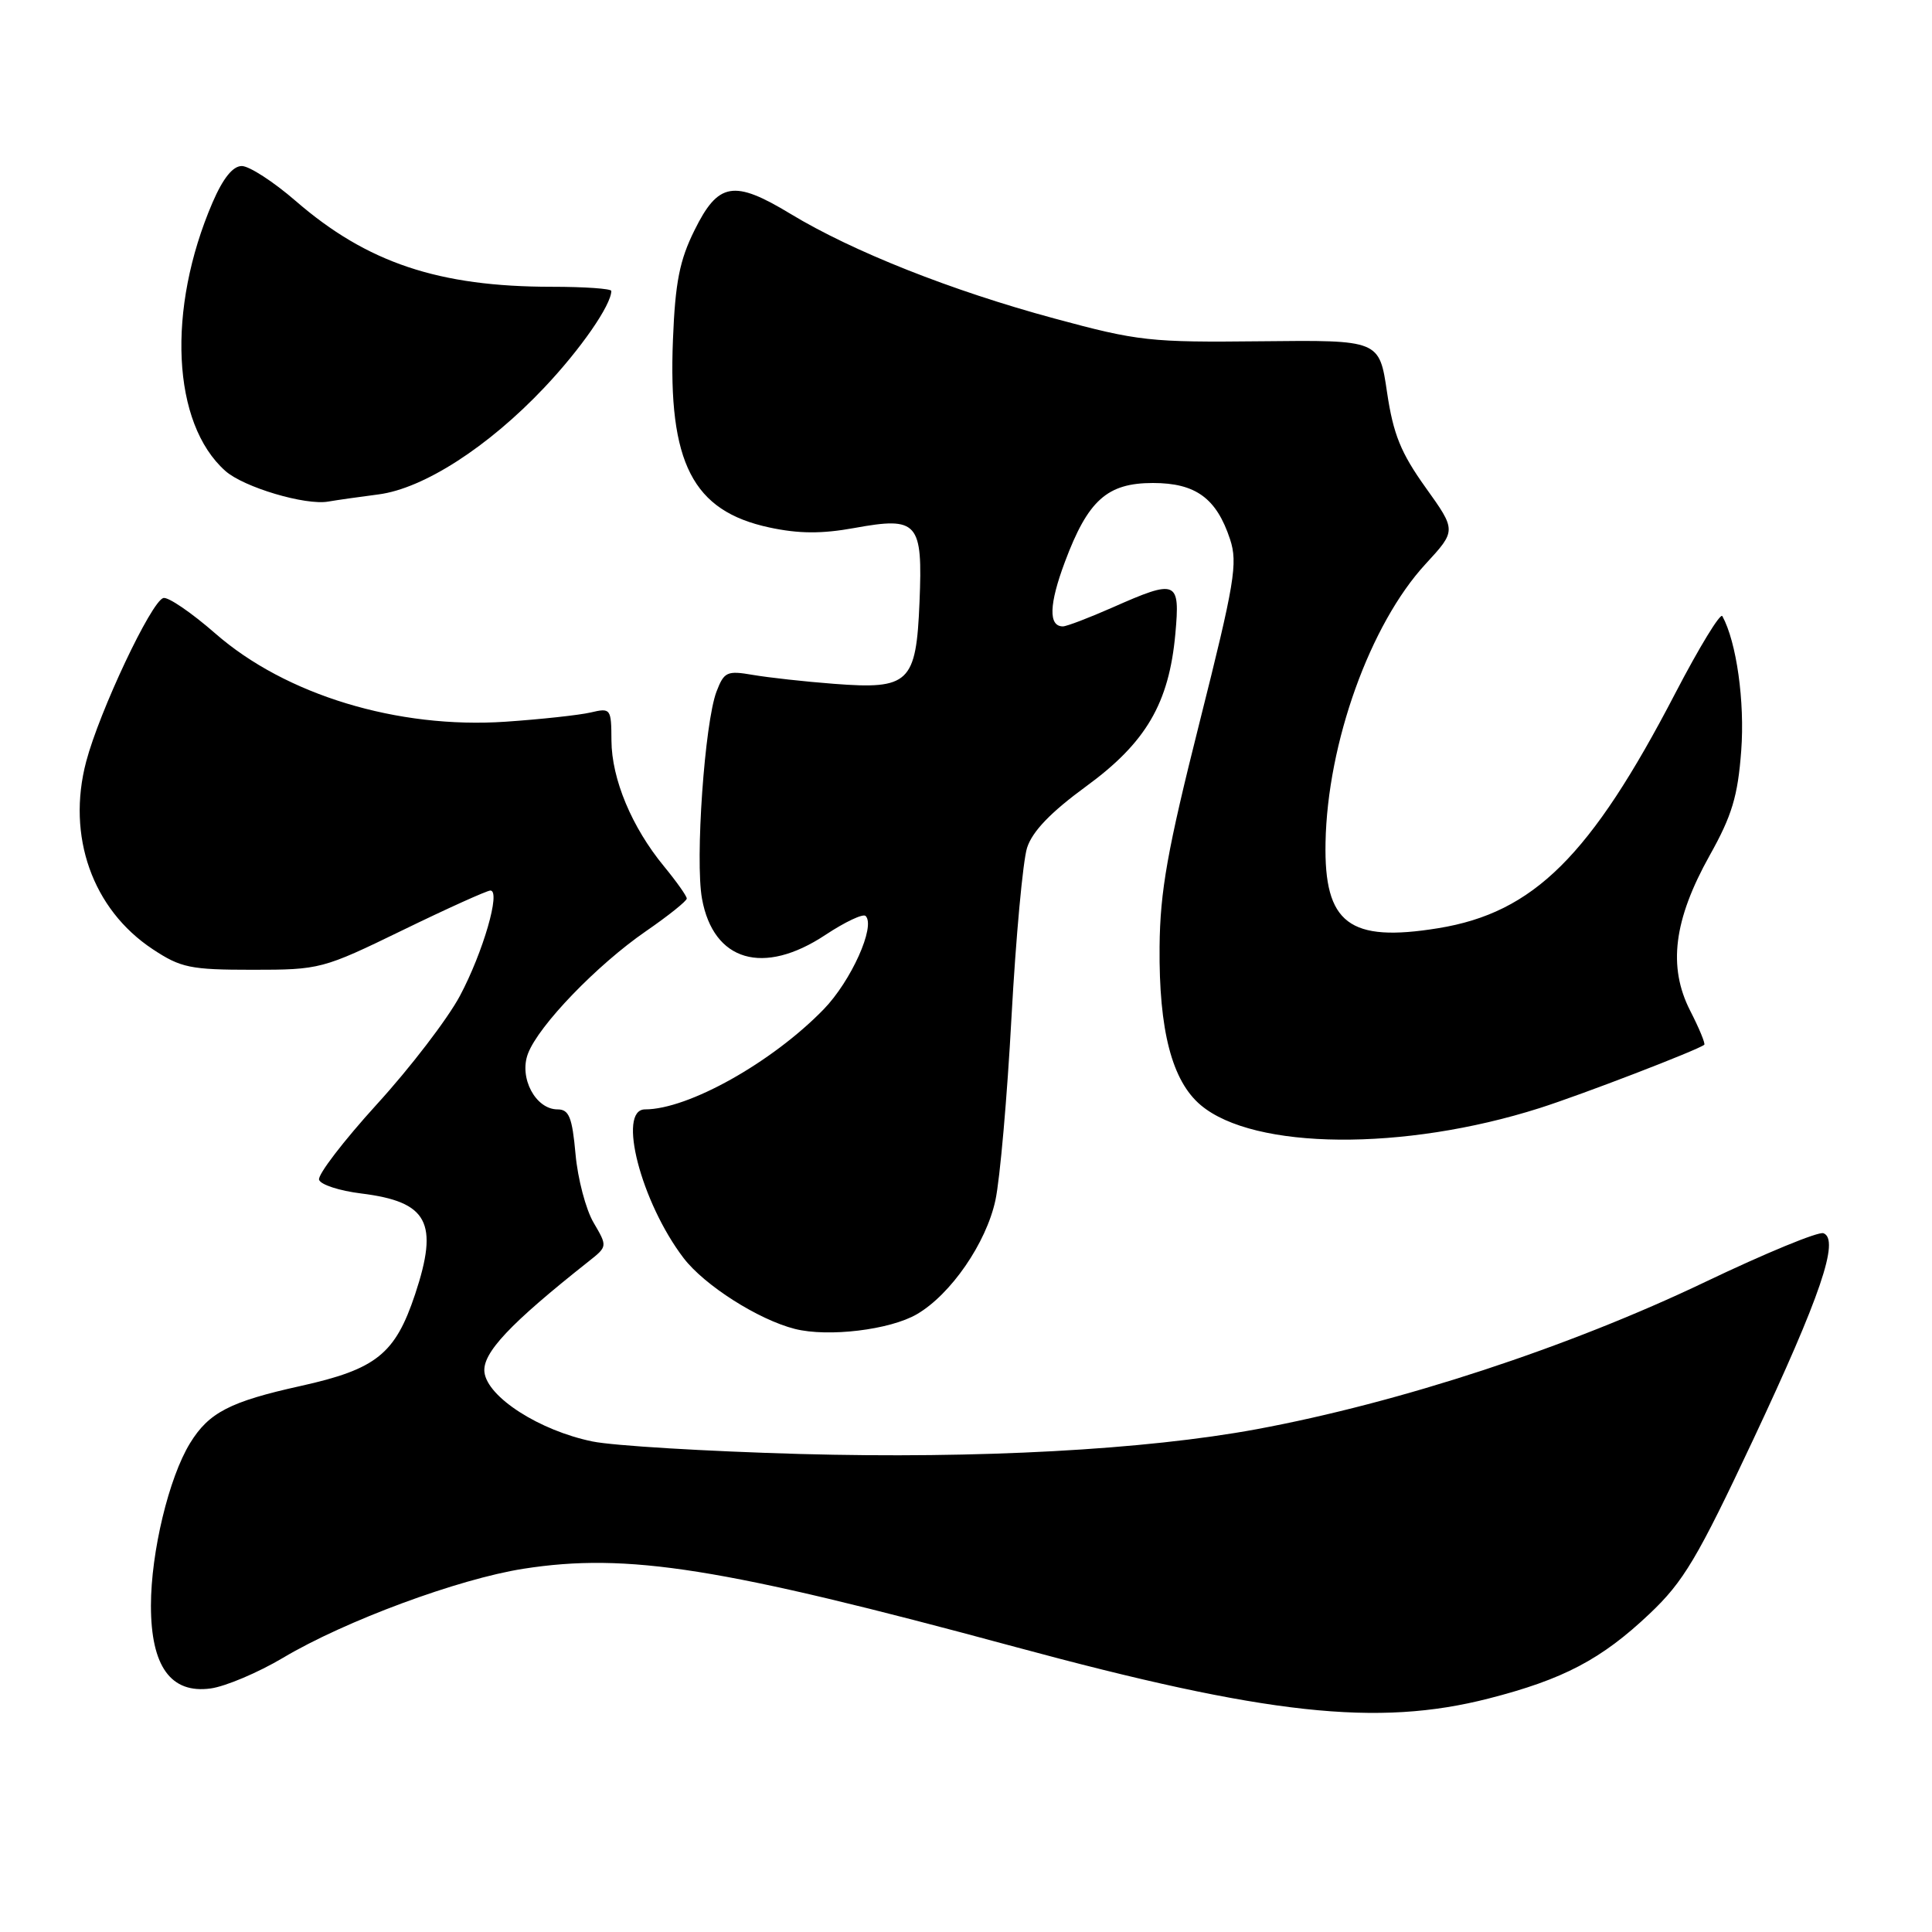 <?xml version="1.0" encoding="UTF-8" standalone="no"?>
<!DOCTYPE svg PUBLIC "-//W3C//DTD SVG 1.1//EN" "http://www.w3.org/Graphics/SVG/1.1/DTD/svg11.dtd" >
<svg xmlns="http://www.w3.org/2000/svg" xmlns:xlink="http://www.w3.org/1999/xlink" version="1.1" viewBox="0 0 256 256">
 <g >
 <path fill="currentColor"
d=" M 197.26 225.06 C 207.14 222.53 212.19 219.88 218.56 213.85 C 223.08 209.58 224.91 206.50 232.33 190.71 C 241.22 171.79 243.79 164.24 241.62 163.41 C 240.96 163.15 233.91 166.06 225.96 169.86 C 207.85 178.52 185.52 185.85 166.50 189.38 C 151.73 192.11 129.62 193.31 106.00 192.66 C 93.62 192.31 81.25 191.57 78.50 191.00 C 71.48 189.56 64.58 185.13 64.19 181.82 C 63.90 179.29 67.56 175.40 78.00 167.14 C 80.50 165.16 80.50 165.16 78.65 162.00 C 77.63 160.27 76.55 156.18 76.26 152.92 C 75.82 148.04 75.40 147.00 73.88 147.00 C 70.97 147.00 68.74 142.81 69.96 139.61 C 71.37 135.88 79.11 127.86 85.56 123.41 C 88.55 121.35 91.00 119.39 91.00 119.06 C 91.00 118.73 89.64 116.81 87.98 114.79 C 83.72 109.62 81.05 103.23 81.02 98.13 C 81.00 93.88 80.93 93.78 78.25 94.41 C 76.74 94.76 71.67 95.31 67.00 95.63 C 52.69 96.60 37.83 92.08 28.52 83.93 C 25.36 81.17 22.27 79.06 21.64 79.24 C 20.03 79.72 13.18 94.24 11.42 100.91 C 8.81 110.79 12.25 120.49 20.23 125.77 C 23.96 128.24 25.22 128.50 33.45 128.50 C 42.40 128.50 42.75 128.41 53.36 123.25 C 59.30 120.36 64.53 118.00 64.98 118.00 C 66.39 118.00 64.01 126.19 60.94 131.96 C 59.31 135.01 54.36 141.48 49.93 146.33 C 45.51 151.19 42.06 155.69 42.28 156.33 C 42.49 156.98 45.00 157.79 47.85 158.14 C 56.71 159.24 58.17 161.97 55.00 171.51 C 52.36 179.42 49.87 181.42 39.83 183.65 C 30.47 185.72 27.67 187.17 25.18 191.23 C 22.38 195.79 20.00 205.67 20.00 212.76 C 20.00 220.80 22.63 224.45 27.91 223.73 C 29.88 223.46 34.20 221.63 37.50 219.67 C 45.71 214.78 60.74 209.22 69.35 207.87 C 83.15 205.71 95.58 207.69 134.50 218.22 C 167.81 227.23 182.51 228.84 197.26 225.06 Z  M 121.49 174.14 C 125.99 171.52 130.68 164.71 131.90 159.03 C 132.50 156.25 133.46 145.32 134.03 134.74 C 134.61 124.16 135.54 114.08 136.09 112.34 C 136.79 110.16 139.21 107.64 143.90 104.21 C 151.85 98.41 154.90 93.20 155.74 83.99 C 156.38 76.89 155.96 76.71 147.40 80.50 C 144.29 81.87 141.34 83.00 140.84 83.00 C 138.91 83.00 139.00 80.08 141.10 74.47 C 144.16 66.28 146.70 64.00 152.77 64.00 C 158.43 64.00 161.19 66.01 162.99 71.46 C 164.03 74.63 163.60 77.23 158.95 95.71 C 154.68 112.67 153.72 118.05 153.65 125.46 C 153.55 136.53 155.29 143.23 159.11 146.44 C 166.17 152.38 186.02 152.55 204.00 146.83 C 209.60 145.05 224.88 139.17 225.82 138.44 C 226.00 138.31 225.16 136.27 223.95 133.91 C 220.99 128.10 221.77 121.89 226.54 113.35 C 229.49 108.09 230.27 105.50 230.72 99.48 C 231.21 92.98 230.10 85.07 228.22 81.64 C 227.96 81.17 225.16 85.76 221.99 91.85 C 210.75 113.47 203.22 120.93 190.58 122.99 C 178.77 124.91 175.43 122.38 175.64 111.64 C 175.89 98.45 181.54 82.71 188.89 74.74 C 192.98 70.30 192.98 70.30 188.90 64.60 C 185.62 60.01 184.62 57.56 183.79 51.98 C 182.77 45.05 182.77 45.05 167.13 45.22 C 152.41 45.38 150.81 45.21 139.71 42.20 C 126.09 38.52 112.97 33.32 104.75 28.34 C 97.24 23.79 95.17 24.14 92.03 30.50 C 90.05 34.48 89.47 37.41 89.17 45.00 C 88.51 61.35 91.78 67.71 101.93 69.89 C 105.84 70.73 108.87 70.75 113.22 69.96 C 121.64 68.43 122.28 69.17 121.84 79.78 C 121.40 90.50 120.48 91.38 110.50 90.61 C 106.65 90.32 101.82 89.78 99.77 89.43 C 96.33 88.84 95.95 89.01 94.94 91.64 C 93.37 95.77 92.09 114.01 93.02 119.09 C 94.53 127.39 101.15 129.33 109.37 123.88 C 111.97 122.16 114.36 121.03 114.70 121.37 C 116.05 122.72 112.78 129.99 109.14 133.74 C 102.31 140.77 91.20 147.00 85.47 147.00 C 81.75 147.00 84.95 159.32 90.58 166.70 C 93.35 170.32 100.48 174.86 105.33 176.09 C 109.73 177.20 117.92 176.22 121.49 174.14 Z  M 50.17 65.51 C 56.13 64.73 64.68 59.23 72.11 51.37 C 76.94 46.27 81.00 40.41 81.00 38.55 C 81.00 38.25 77.46 38.00 73.14 38.00 C 58.12 38.00 48.63 34.82 39.17 26.62 C 36.24 24.08 33.03 22.00 32.04 22.00 C 30.85 22.00 29.55 23.62 28.16 26.84 C 22.07 41.00 22.79 56.12 29.86 62.40 C 32.28 64.56 40.48 67.00 43.50 66.46 C 44.60 66.27 47.60 65.84 50.17 65.51 Z "/>
</g>
</svg>